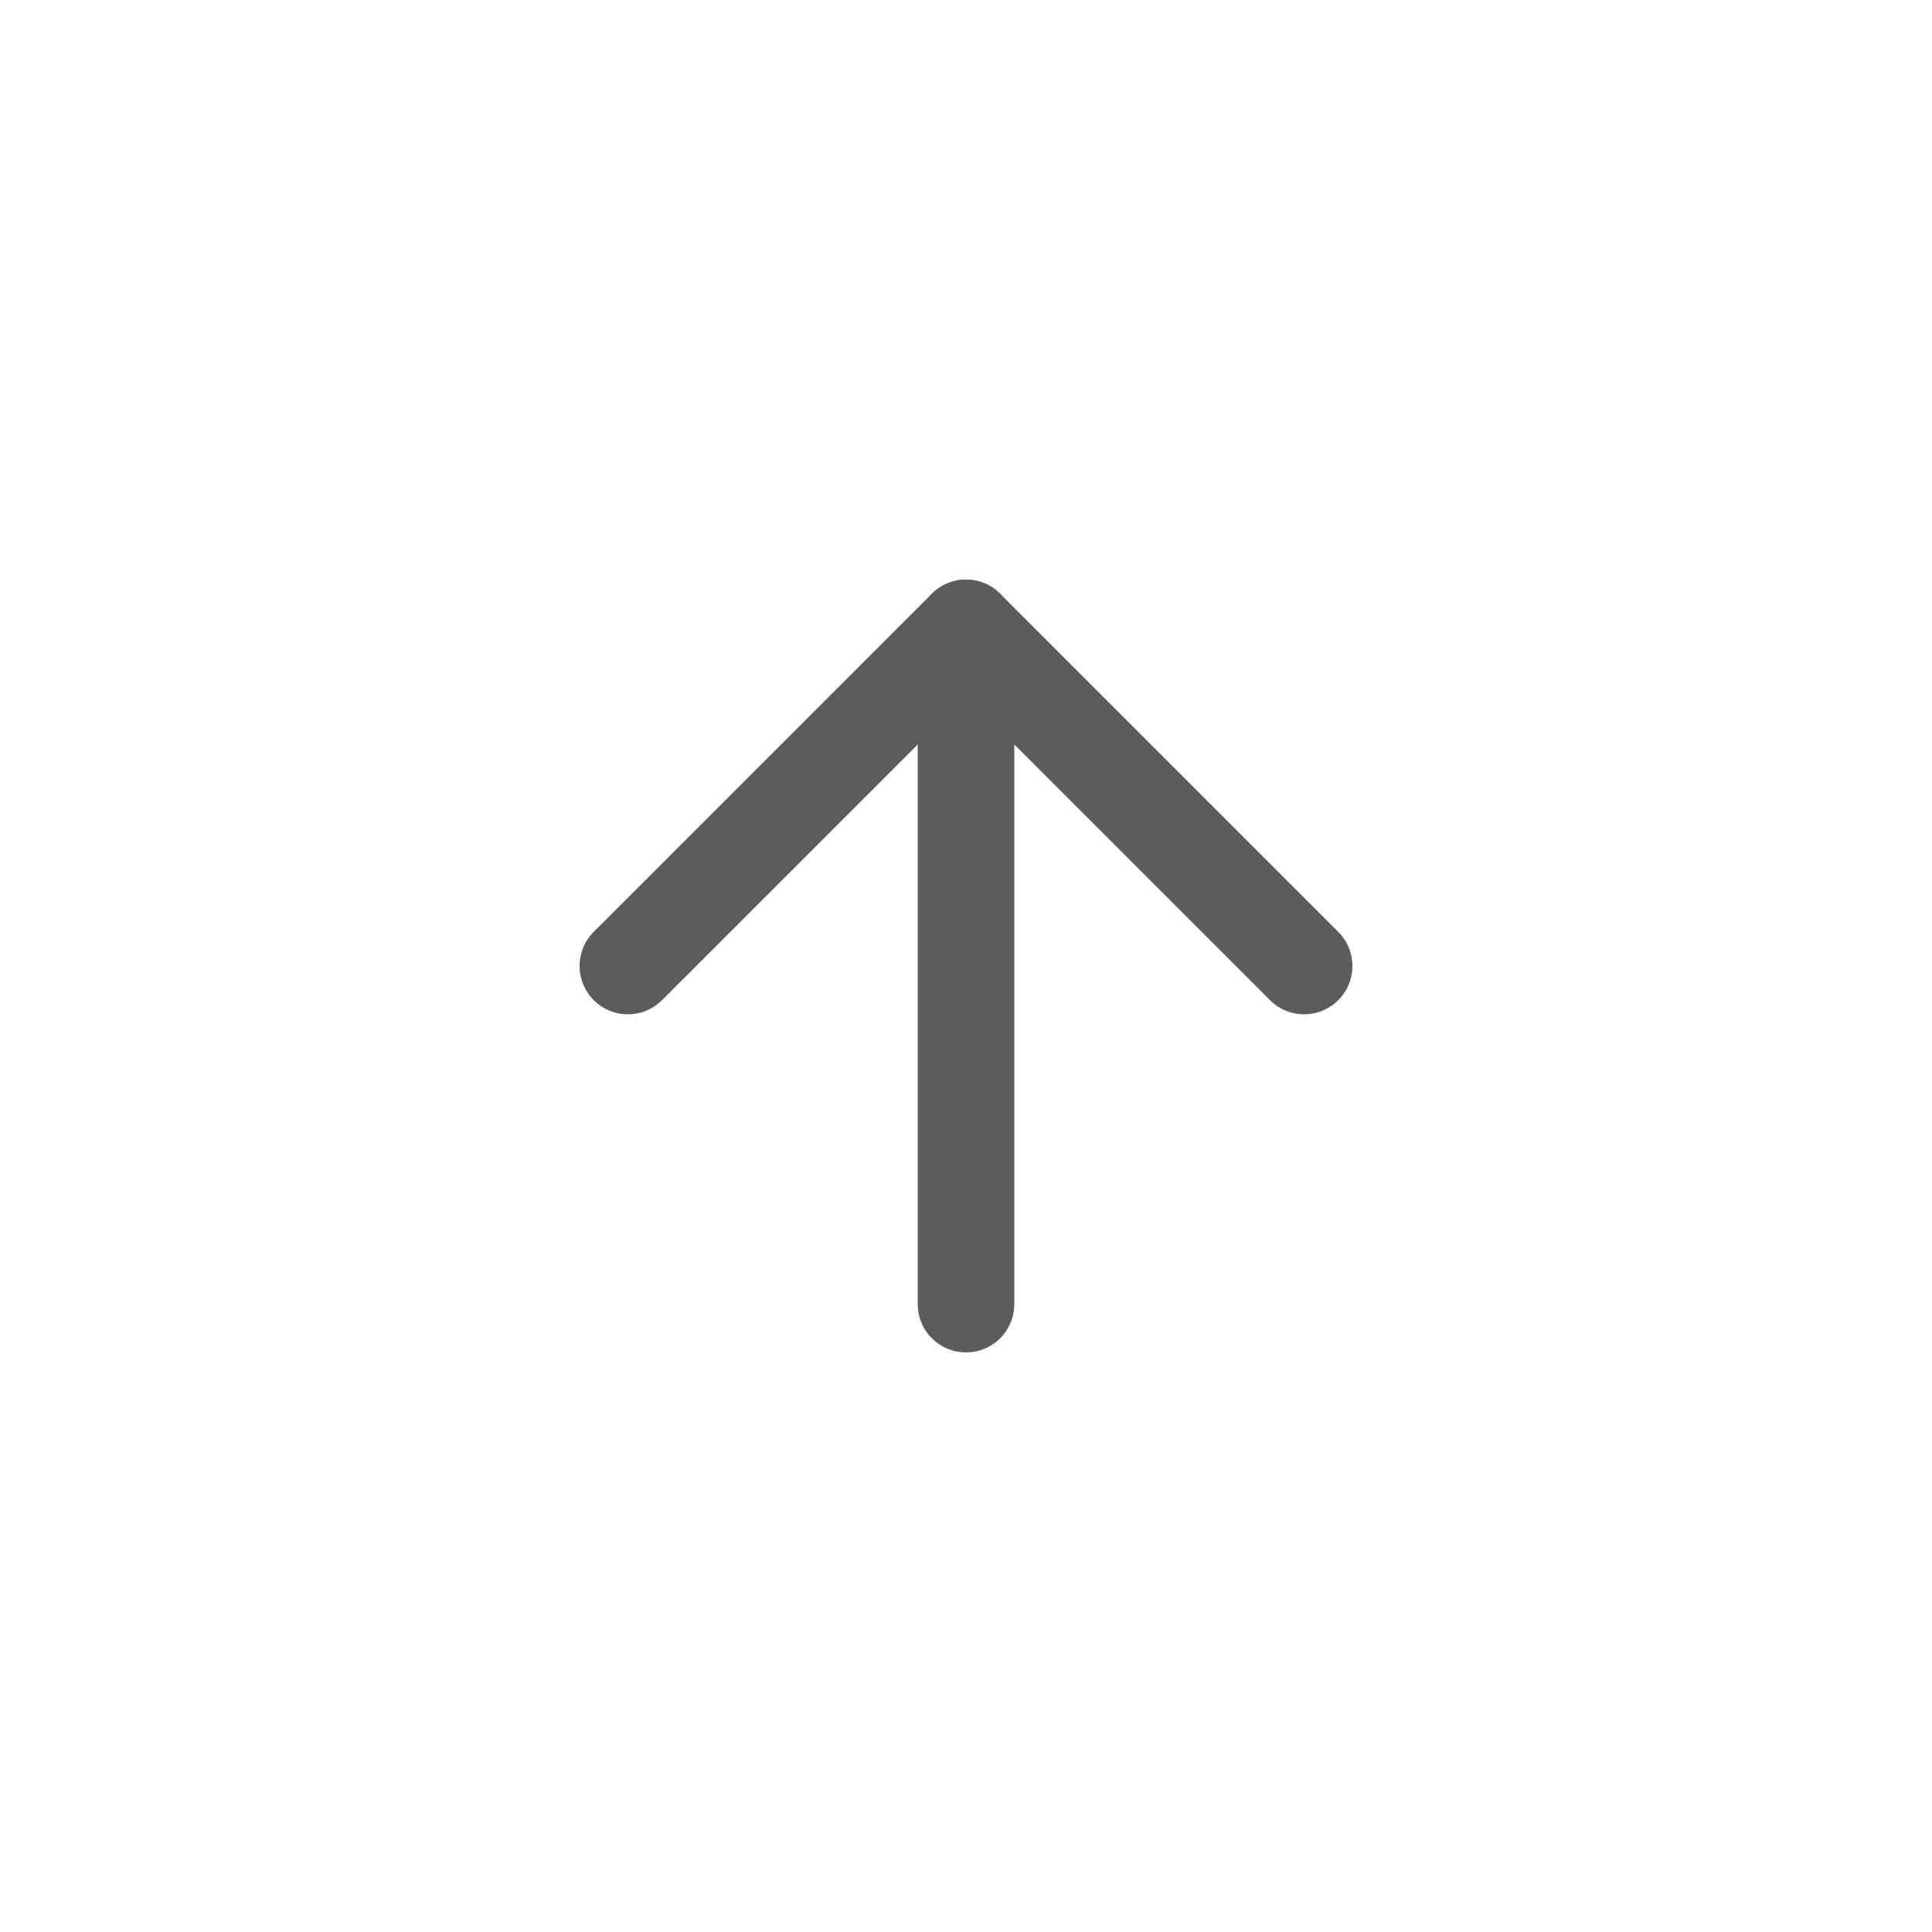 <svg width="40" height="40" viewBox="0 0 40 40" fill="none" xmlns="http://www.w3.org/2000/svg">
<path d="M20 27V13" stroke="#5C5C5C" stroke-width="2" stroke-linecap="round" stroke-linejoin="round"/>
<path d="M13 20L20 13L27 20" stroke="#5C5C5C" stroke-width="2" stroke-linecap="round" stroke-linejoin="round"/>
</svg>
